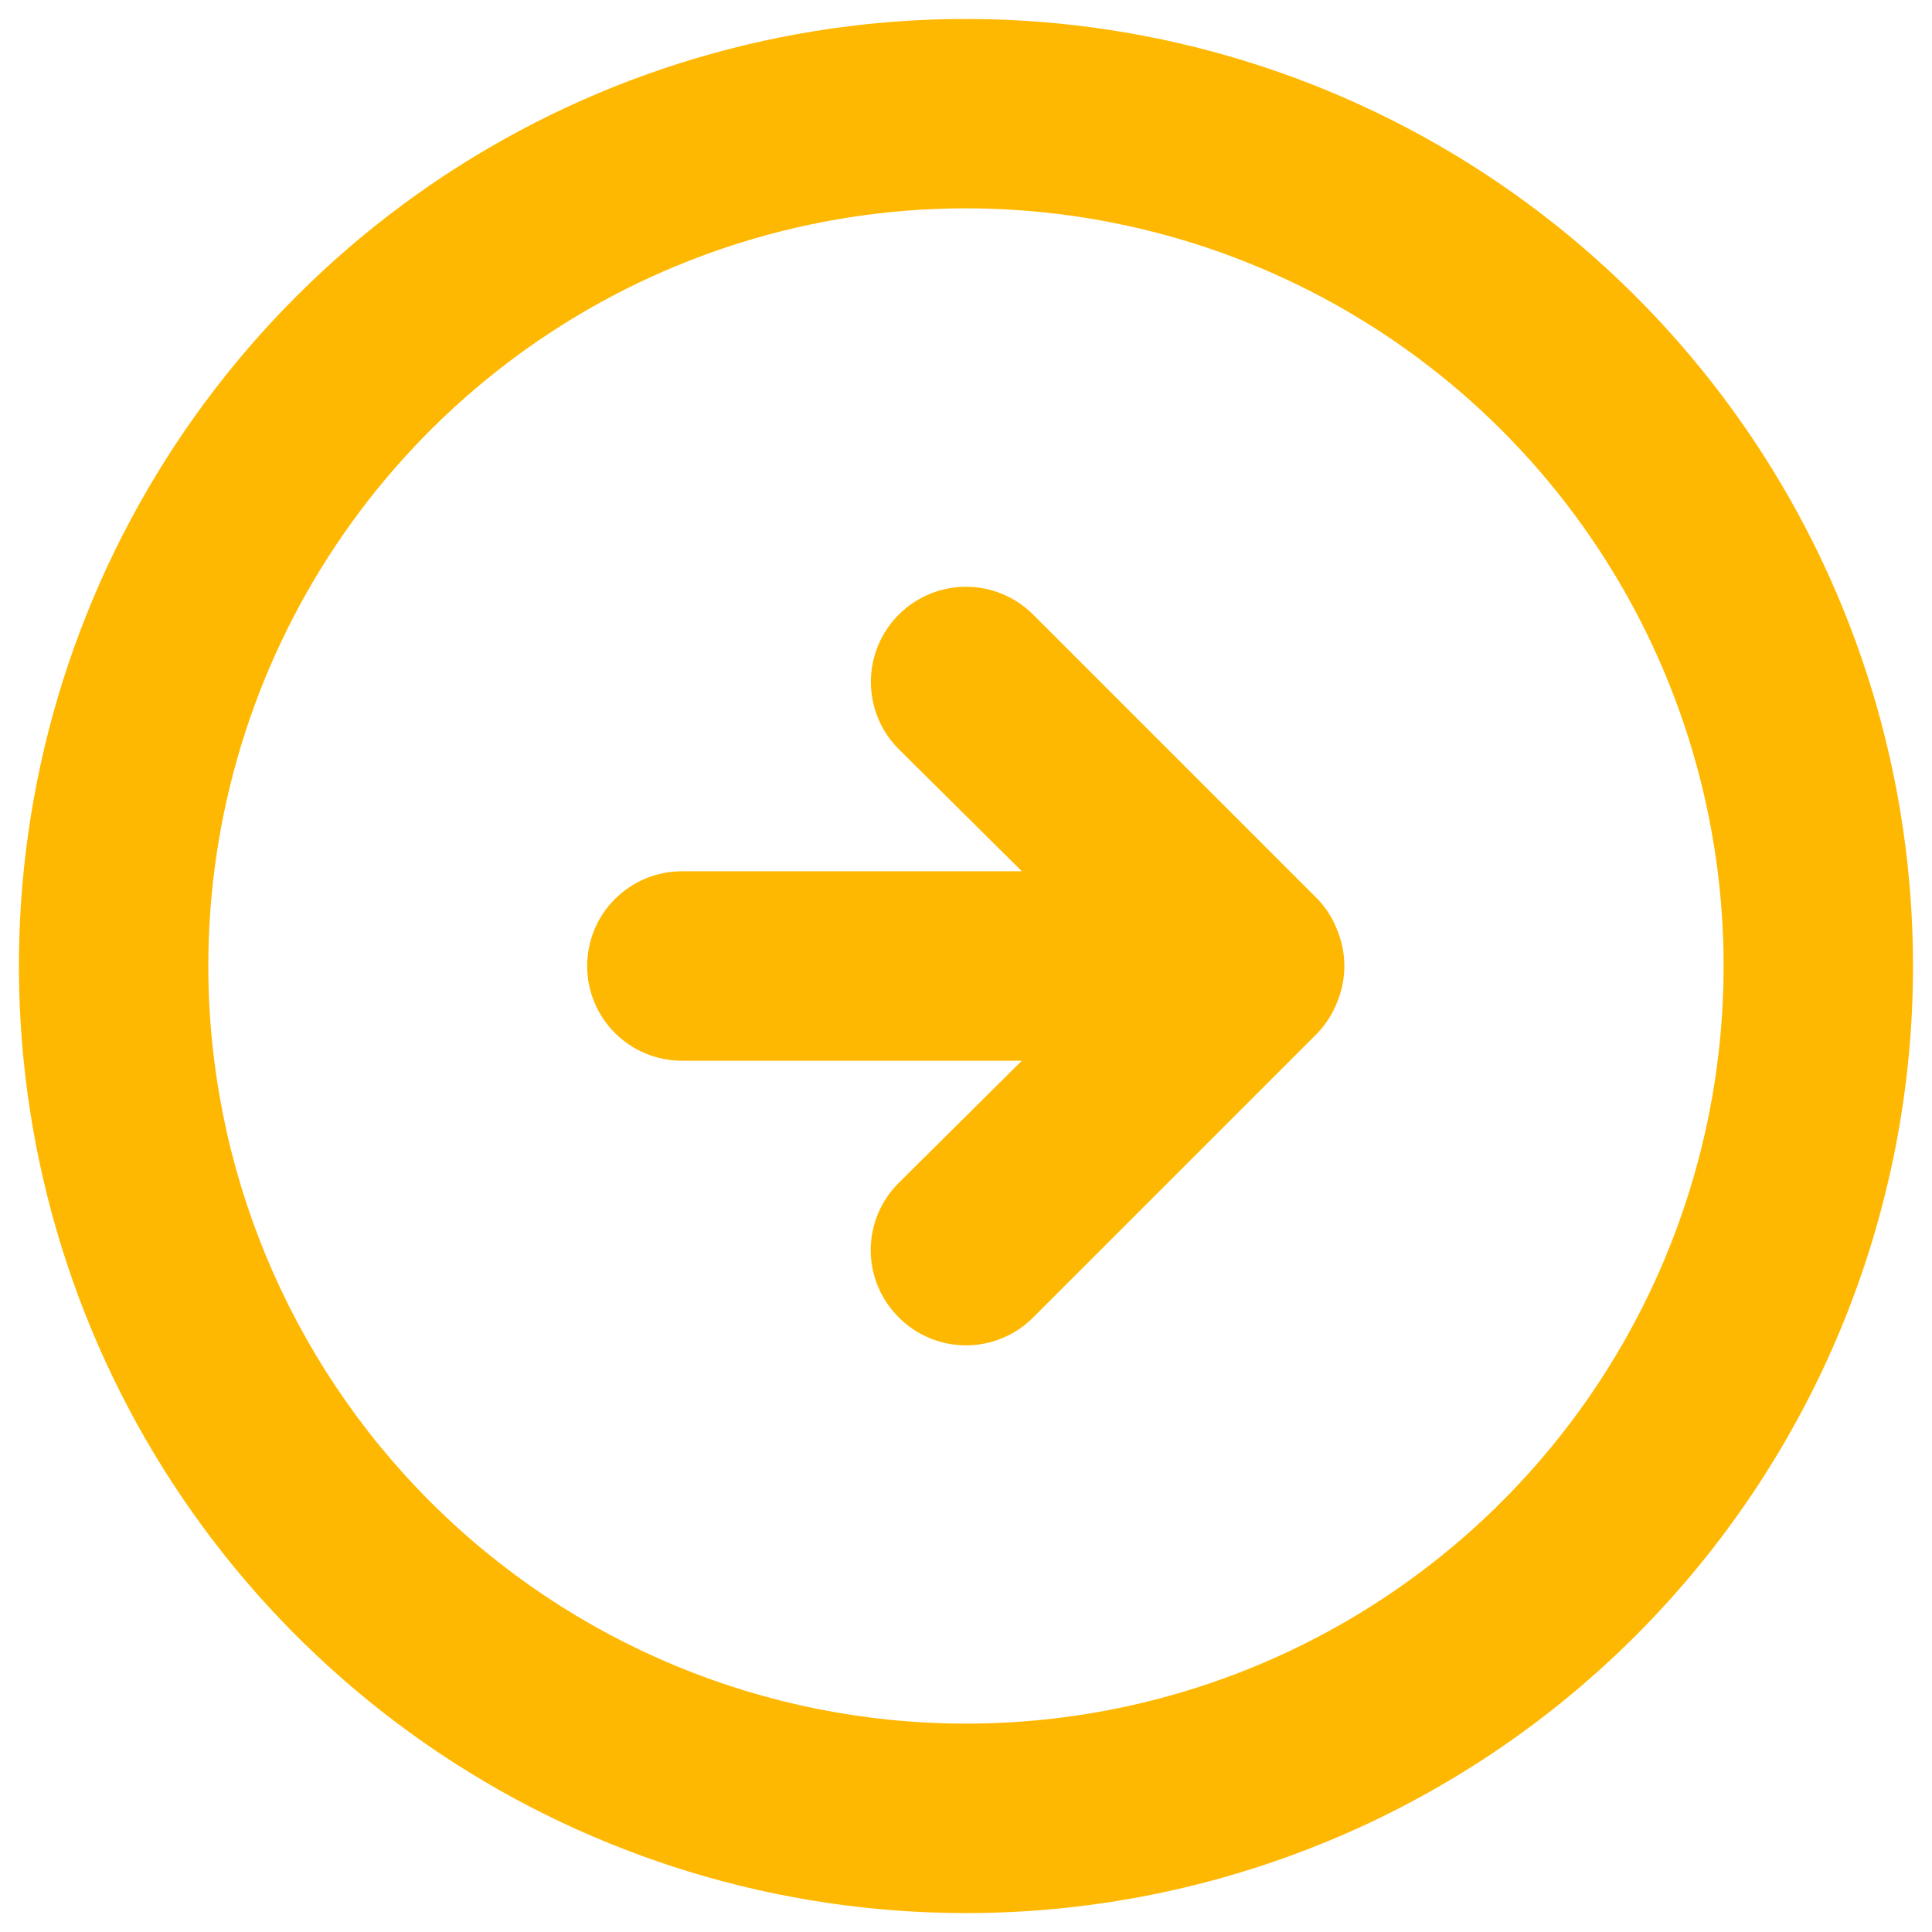 <svg width="34" height="34" viewBox="0 0 34 34" fill="none" xmlns="http://www.w3.org/2000/svg">
<path d="M23.183 18.183C23.335 18.025 23.454 17.838 23.533 17.633C23.7 17.228 23.7 16.773 23.533 16.367C23.454 16.162 23.335 15.975 23.183 15.817L18.183 10.817C17.869 10.503 17.444 10.326 17 10.326C16.556 10.326 16.13 10.503 15.816 10.817C15.502 11.13 15.326 11.556 15.326 12C15.326 12.444 15.502 12.87 15.816 13.183L17.983 15.333H12C11.558 15.333 11.134 15.509 10.821 15.822C10.509 16.134 10.333 16.558 10.333 17C10.333 17.442 10.509 17.866 10.821 18.178C11.134 18.491 11.558 18.667 12 18.667H17.983L15.816 20.817C15.66 20.972 15.536 21.156 15.451 21.359C15.367 21.562 15.323 21.78 15.323 22C15.323 22.22 15.367 22.438 15.451 22.641C15.536 22.844 15.66 23.028 15.816 23.183C15.971 23.34 16.156 23.464 16.359 23.548C16.562 23.633 16.78 23.676 17 23.676C17.22 23.676 17.438 23.633 17.641 23.548C17.844 23.464 18.028 23.34 18.183 23.183L23.183 18.183ZM33.666 17C33.666 13.704 32.689 10.481 30.858 7.741C29.026 5 26.423 2.863 23.378 1.602C20.332 0.341 16.981 0.011 13.748 0.654C10.515 1.297 7.545 2.884 5.215 5.215C2.884 7.546 1.296 10.515 0.653 13.748C0.01 16.982 0.34 20.333 1.602 23.378C2.863 26.424 4.999 29.026 7.74 30.858C10.481 32.689 13.703 33.667 17 33.667C21.42 33.667 25.659 31.911 28.785 28.785C31.91 25.66 33.666 21.42 33.666 17ZM3.666 17C3.666 14.363 4.448 11.785 5.913 9.592C7.379 7.4 9.461 5.691 11.897 4.682C14.334 3.672 17.015 3.408 19.601 3.923C22.187 4.437 24.563 5.707 26.428 7.572C28.293 9.437 29.562 11.812 30.077 14.399C30.591 16.985 30.327 19.666 29.318 22.102C28.309 24.539 26.6 26.621 24.407 28.086C22.215 29.551 19.637 30.333 17 30.333C13.463 30.333 10.072 28.929 7.572 26.428C5.071 23.928 3.666 20.536 3.666 17Z" fill="#FFB801"/>
</svg>
